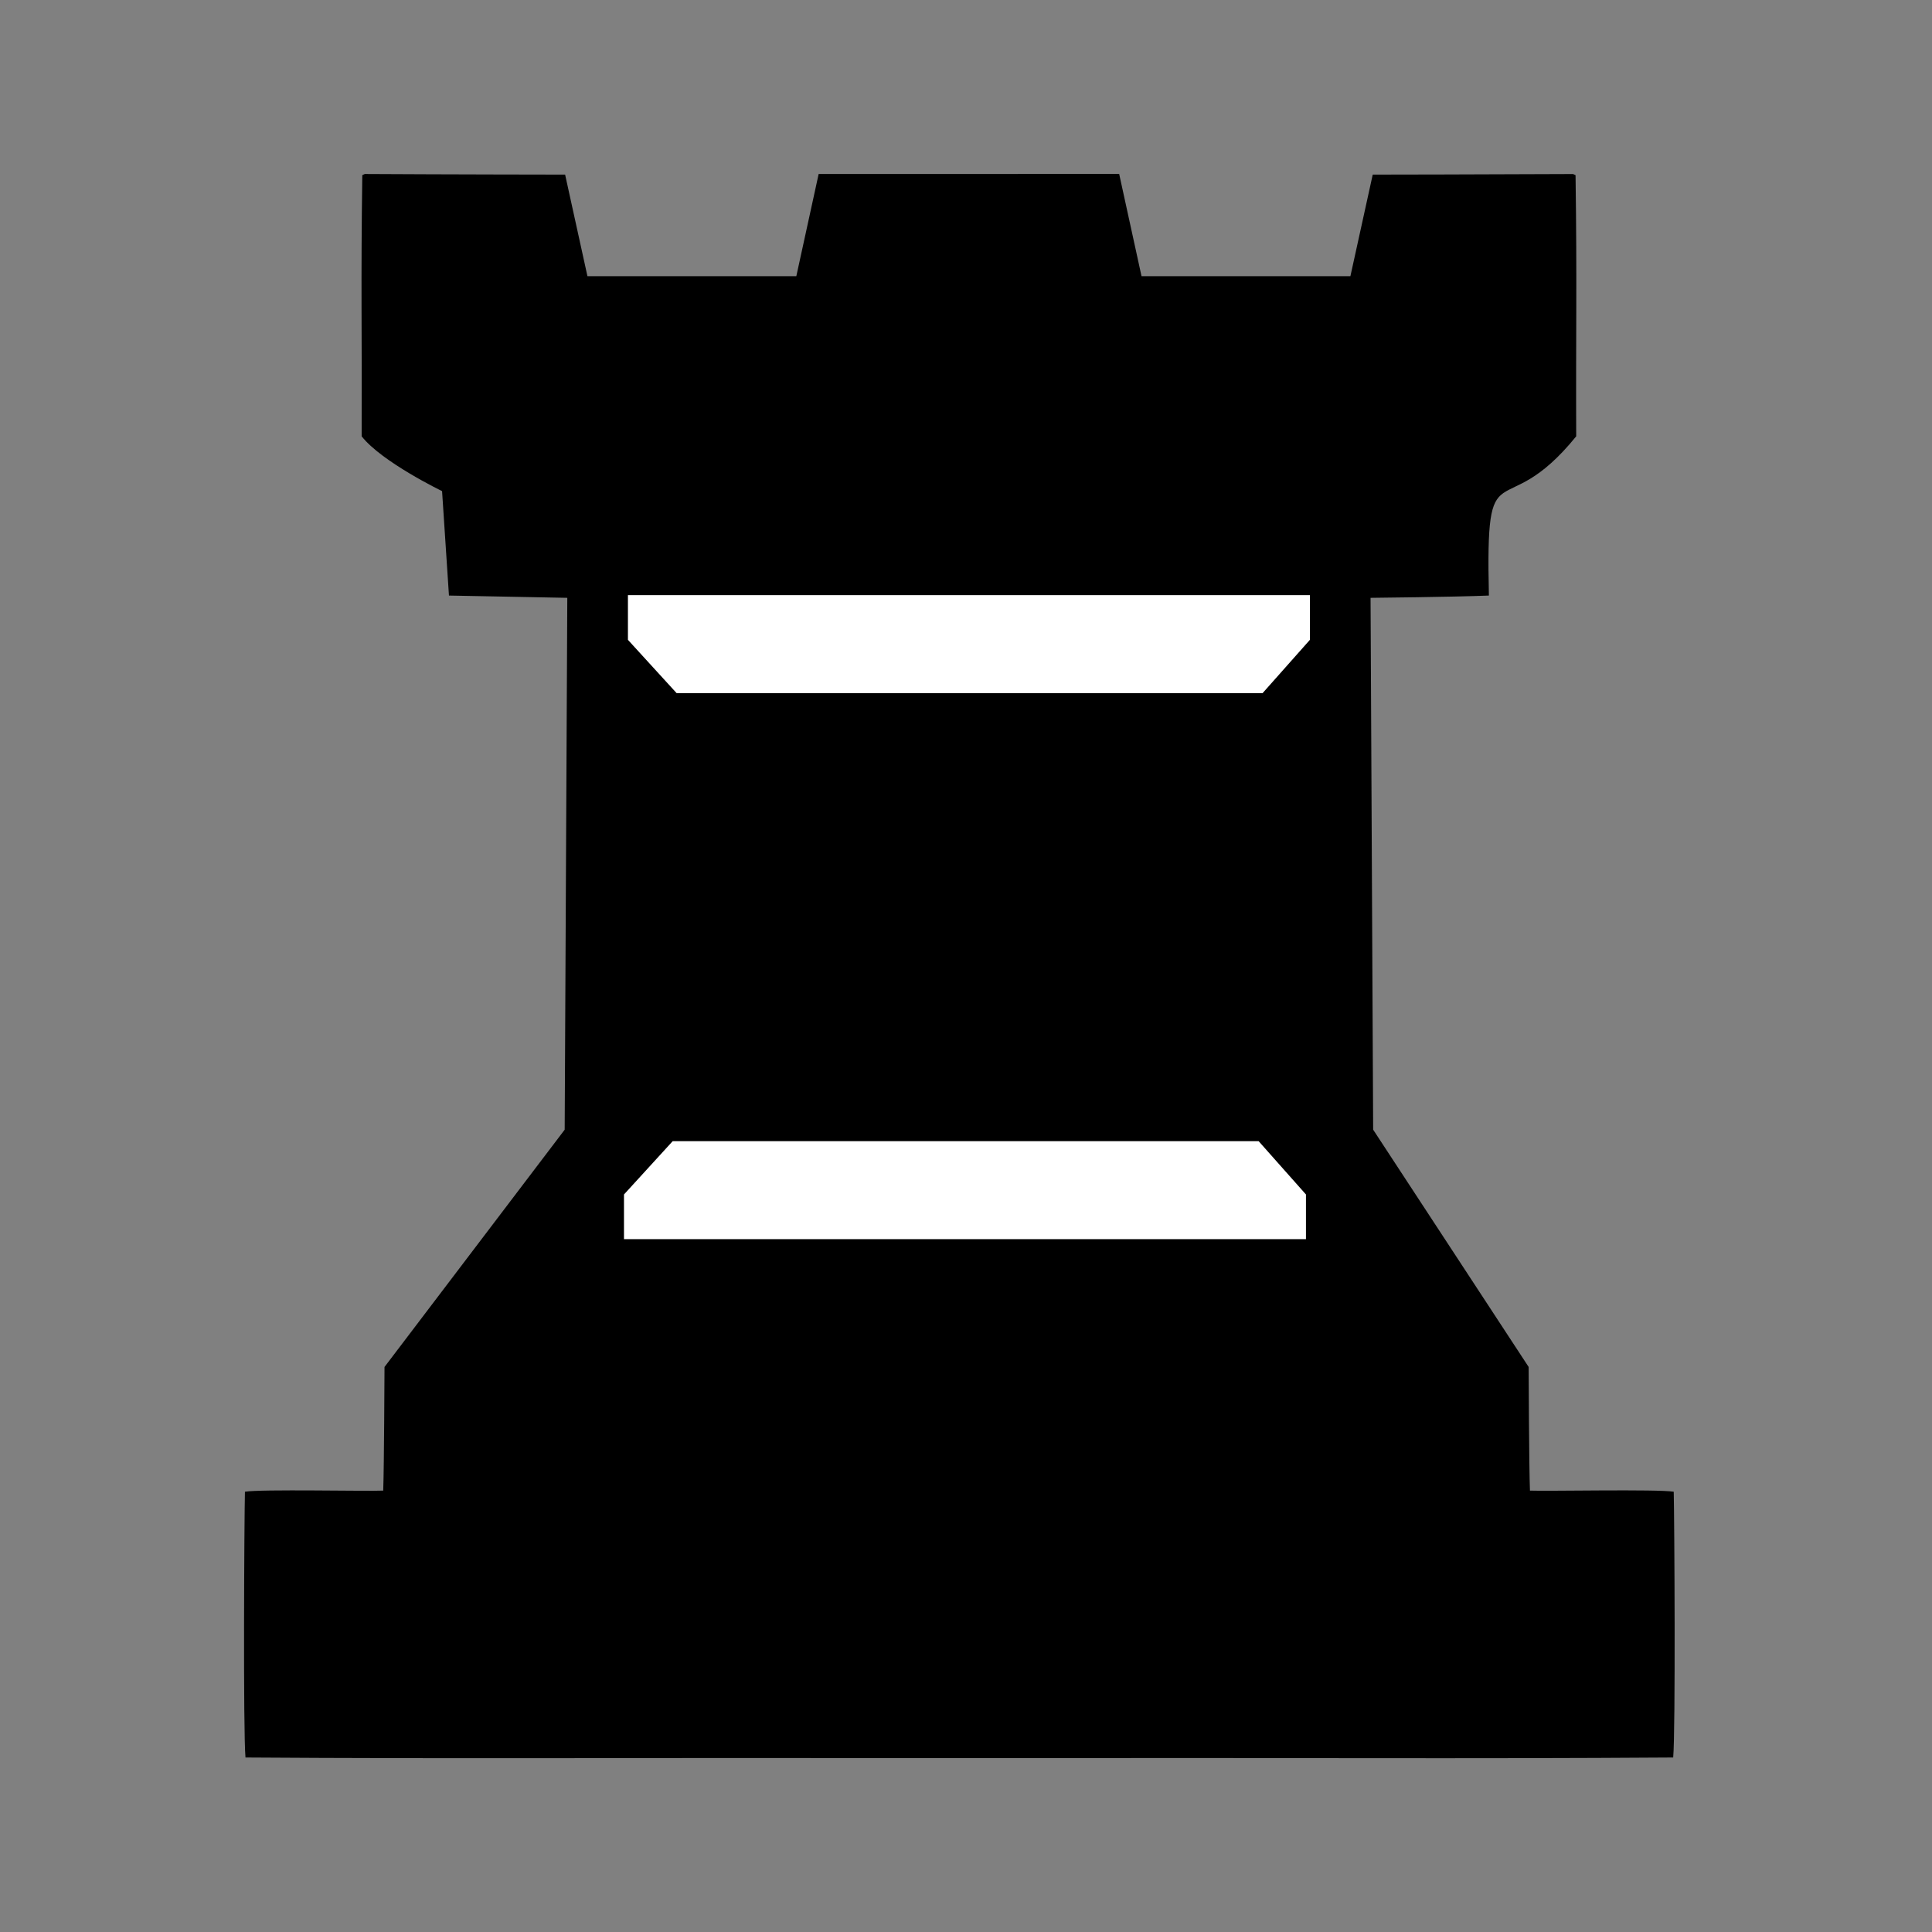 <?xml version="1.0" encoding="UTF-8" standalone="no"?>
<svg
   xmlns:dc="http://purl.org/dc/elements/1.1/"
   xmlns:cc="http://creativecommons.org/ns#"
   xmlns:rdf="http://www.w3.org/1999/02/22-rdf-syntax-ns#"
   xmlns:svg="http://www.w3.org/2000/svg"
   xmlns="http://www.w3.org/2000/svg"
   xmlns:sodipodi="http://sodipodi.sourceforge.net/DTD/sodipodi-0.dtd"
   xmlns:inkscape="http://www.inkscape.org/namespaces/inkscape"
   clip-rule="evenodd"
   fill-rule="evenodd"
   height="50mm"
   image-rendering="optimizeQuality"
   shape-rendering="geometricPrecision"
   text-rendering="geometricPrecision"
   viewBox="0 0 50 50"
   width="50mm"
   version="1.1"
   id="svg11"
   sodipodi:docname="bR.svg"
   inkscape:version="0.92.4 (5da689c313, 2019-01-14)">
  <rect x="0" y="0" width="50" height="50" fill="#808080" stroke="none"/>
  <defs
     id="defs15">
    <clipPath
       clipPathUnits="userSpaceOnUse"
       id="clipPath1753-4">
      <path
         style="opacity:0.04;fill:#000000;fill-opacity:1;stroke:#000000;stroke-width:0.265px;stroke-linecap:butt;stroke-linejoin:miter;stroke-opacity:1"
         d="m 441.088,36.365 v 18.021 l 2.506,2.506 V 70.97 L 430.379,84.185 H 462.579 V 36.078 Z"
         id="path1755-2"
         inkscape:connector-curvature="0" />
    </clipPath>
    <clipPath
       clipPathUnits="userSpaceOnUse"
       id="clipPath1753-4-3">
      <path
         style="opacity:0.04;fill:#000000;fill-opacity:1;stroke:#000000;stroke-width:0.265px;stroke-linecap:butt;stroke-linejoin:miter;stroke-opacity:1"
         d="m 441.088,36.365 v 18.021 l 2.506,2.506 V 70.97 L 430.379,84.185 H 462.579 V 36.078 Z"
         id="path1755-2-1"
         inkscape:connector-curvature="0" />
    </clipPath>
    <clipPath
       clipPathUnits="userSpaceOnUse"
       id="clipPath1753-4-1">
      <path
         style="opacity:0.04;fill:#000000;fill-opacity:1;stroke:#000000;stroke-width:0.265px;stroke-linecap:butt;stroke-linejoin:miter;stroke-opacity:1"
         d="m 441.088,36.365 v 18.021 l 2.506,2.506 V 70.97 L 430.379,84.185 H 462.579 V 36.078 Z"
         id="path1755-2-9"
         inkscape:connector-curvature="0" />
    </clipPath>
    <clipPath
       clipPathUnits="userSpaceOnUse"
       id="clipPath1753-4-6">
      <path
         style="opacity:0.04;fill:#000000;fill-opacity:1;stroke:#000000;stroke-width:0.265px;stroke-linecap:butt;stroke-linejoin:miter;stroke-opacity:1"
         d="m 441.088,36.365 v 18.021 l 2.506,2.506 V 70.97 L 430.379,84.185 H 462.579 V 36.078 Z"
         id="path1755-2-2"
         inkscape:connector-curvature="0" />
    </clipPath>
  </defs>
  <sodipodi:namedview
     pagecolor="#ffffff"
     bordercolor="#666666"
     borderopacity="1"
     objecttolerance="10"
     gridtolerance="10"
     guidetolerance="10"
     inkscape:pageopacity="0"
     inkscape:pageshadow="2"
     inkscape:window-width="1920"
     inkscape:window-height="1001"
     id="namedview13"
     showgrid="false"
     inkscape:zoom="1.633034"
     inkscape:cx="34.403073"
     inkscape:cy="82.47996"
     inkscape:window-x="-9"
     inkscape:window-y="-9"
     inkscape:window-maximized="1"
     inkscape:current-layer="svg11" />
  <linearGradient
     id="a"
     gradientUnits="userSpaceOnUse"
     x1="21.192"
     x2="77.736"
     y1="37.552"
     y2="37.429">
    <stop
       offset="0"
       stop-color="#fff"
       id="stop2" />
    <stop
       offset="1"
       stop-color="#fff"
       stop-opacity="0"
       id="stop4" />
  </linearGradient>
  <g
     transform="matrix(0.938,0,0,1,-330.841,769.289)"
     id="g3112"
     style="stroke-width:1.032">
    <path
       sodipodi:nodetypes="ccccccccccccccccccccccccccccccccccccc"
       inkscape:connector-curvature="0"
       id="path1449-1-6-6"
       d="m 383.586,-764.789 -4.145,0.003 h -4.145 l -0.616,2.645 h -5.763 l -0.616,-2.629 c 0,0 -3.307,-0.004 -5.527,-0.016 l -0.065,0.028 -0.004,0.003 c -0.042,2.752 -0.008,4 -0.018,6.757 0.555,0.665 2.219,1.419 2.219,1.419 l 0.19,2.703 3.265,0.059 -0.072,13.764 -4.971,6.141 c 0,0 -0.011,2.599 -0.036,3.2 -0.447,0.02 -3.381,-0.041 -3.815,0.029 -0.019,0.686 -0.051,6.199 0.015,6.878 5.674,0.037 11.36,0.004 17.039,0.016 h 2.921 2.921 c 5.679,-0.011 10.836,0.021 16.51,-0.016 0.067,-0.679 0.034,-6.192 0.015,-6.878 -0.434,-0.07 -3.52,-0.01 -3.967,-0.029 -0.026,-0.601 -0.036,-3.2 -0.036,-3.2 l -4.29,-6.141 -0.072,-13.764 c 0,0 2.274,-0.021 3.265,-0.059 -0.094,-3.958 0.347,-1.736 2.409,-4.121 -0.011,-2.757 0.024,-4.005 -0.018,-6.757 l -0.004,-0.003 -0.065,-0.028 c -2.22,0.011 -5.527,0.015 -5.527,0.015 l -0.616,2.629 h -5.763 l -0.617,-2.647 z"
       style="clip-rule:evenodd;opacity:1;fill:#000000;fill-opacity:1;fill-rule:evenodd;stroke:none;stroke-width:1.239;stroke-linecap:round;stroke-linejoin:round;stroke-miterlimit:4;stroke-dasharray:none;stroke-dashoffset:1.852;stroke-opacity:1;paint-order:normal;image-rendering:optimizeQuality;shape-rendering:geometricPrecision;text-rendering:geometricPrecision" />
    <path
       inkscape:connector-curvature="0"
       style="clip-rule:evenodd;fill:#ffffff;fill-opacity:1;fill-rule:evenodd;stroke:none;stroke-width:1.032;stroke-miterlimit:4;stroke-dasharray:none;stroke-opacity:1;image-rendering:optimizeQuality;shape-rendering:geometricPrecision;text-rendering:geometricPrecision"
       d="m 379.342,-737.22 h -9.417 v -1.156 l 1.344,-1.38 h 16.166 l 1.306,1.38 v 1.156 z"
       id="path1078-6-6-3-4-0-5" />
    <path
       inkscape:connector-curvature="0"
       style="clip-rule:evenodd;fill:#ffffff;fill-opacity:1;fill-rule:evenodd;stroke:none;stroke-width:1.032;stroke-miterlimit:4;stroke-dasharray:none;stroke-opacity:1;image-rendering:optimizeQuality;shape-rendering:geometricPrecision;text-rendering:geometricPrecision"
       d="M 379.451,-753.886 H 370.034 v 1.156 l 1.344,1.38 h 16.166 l 1.306,-1.38 v -1.156 z"
       id="path1078-6-6-3-4-0-5-0" />
  </g>
</svg>
